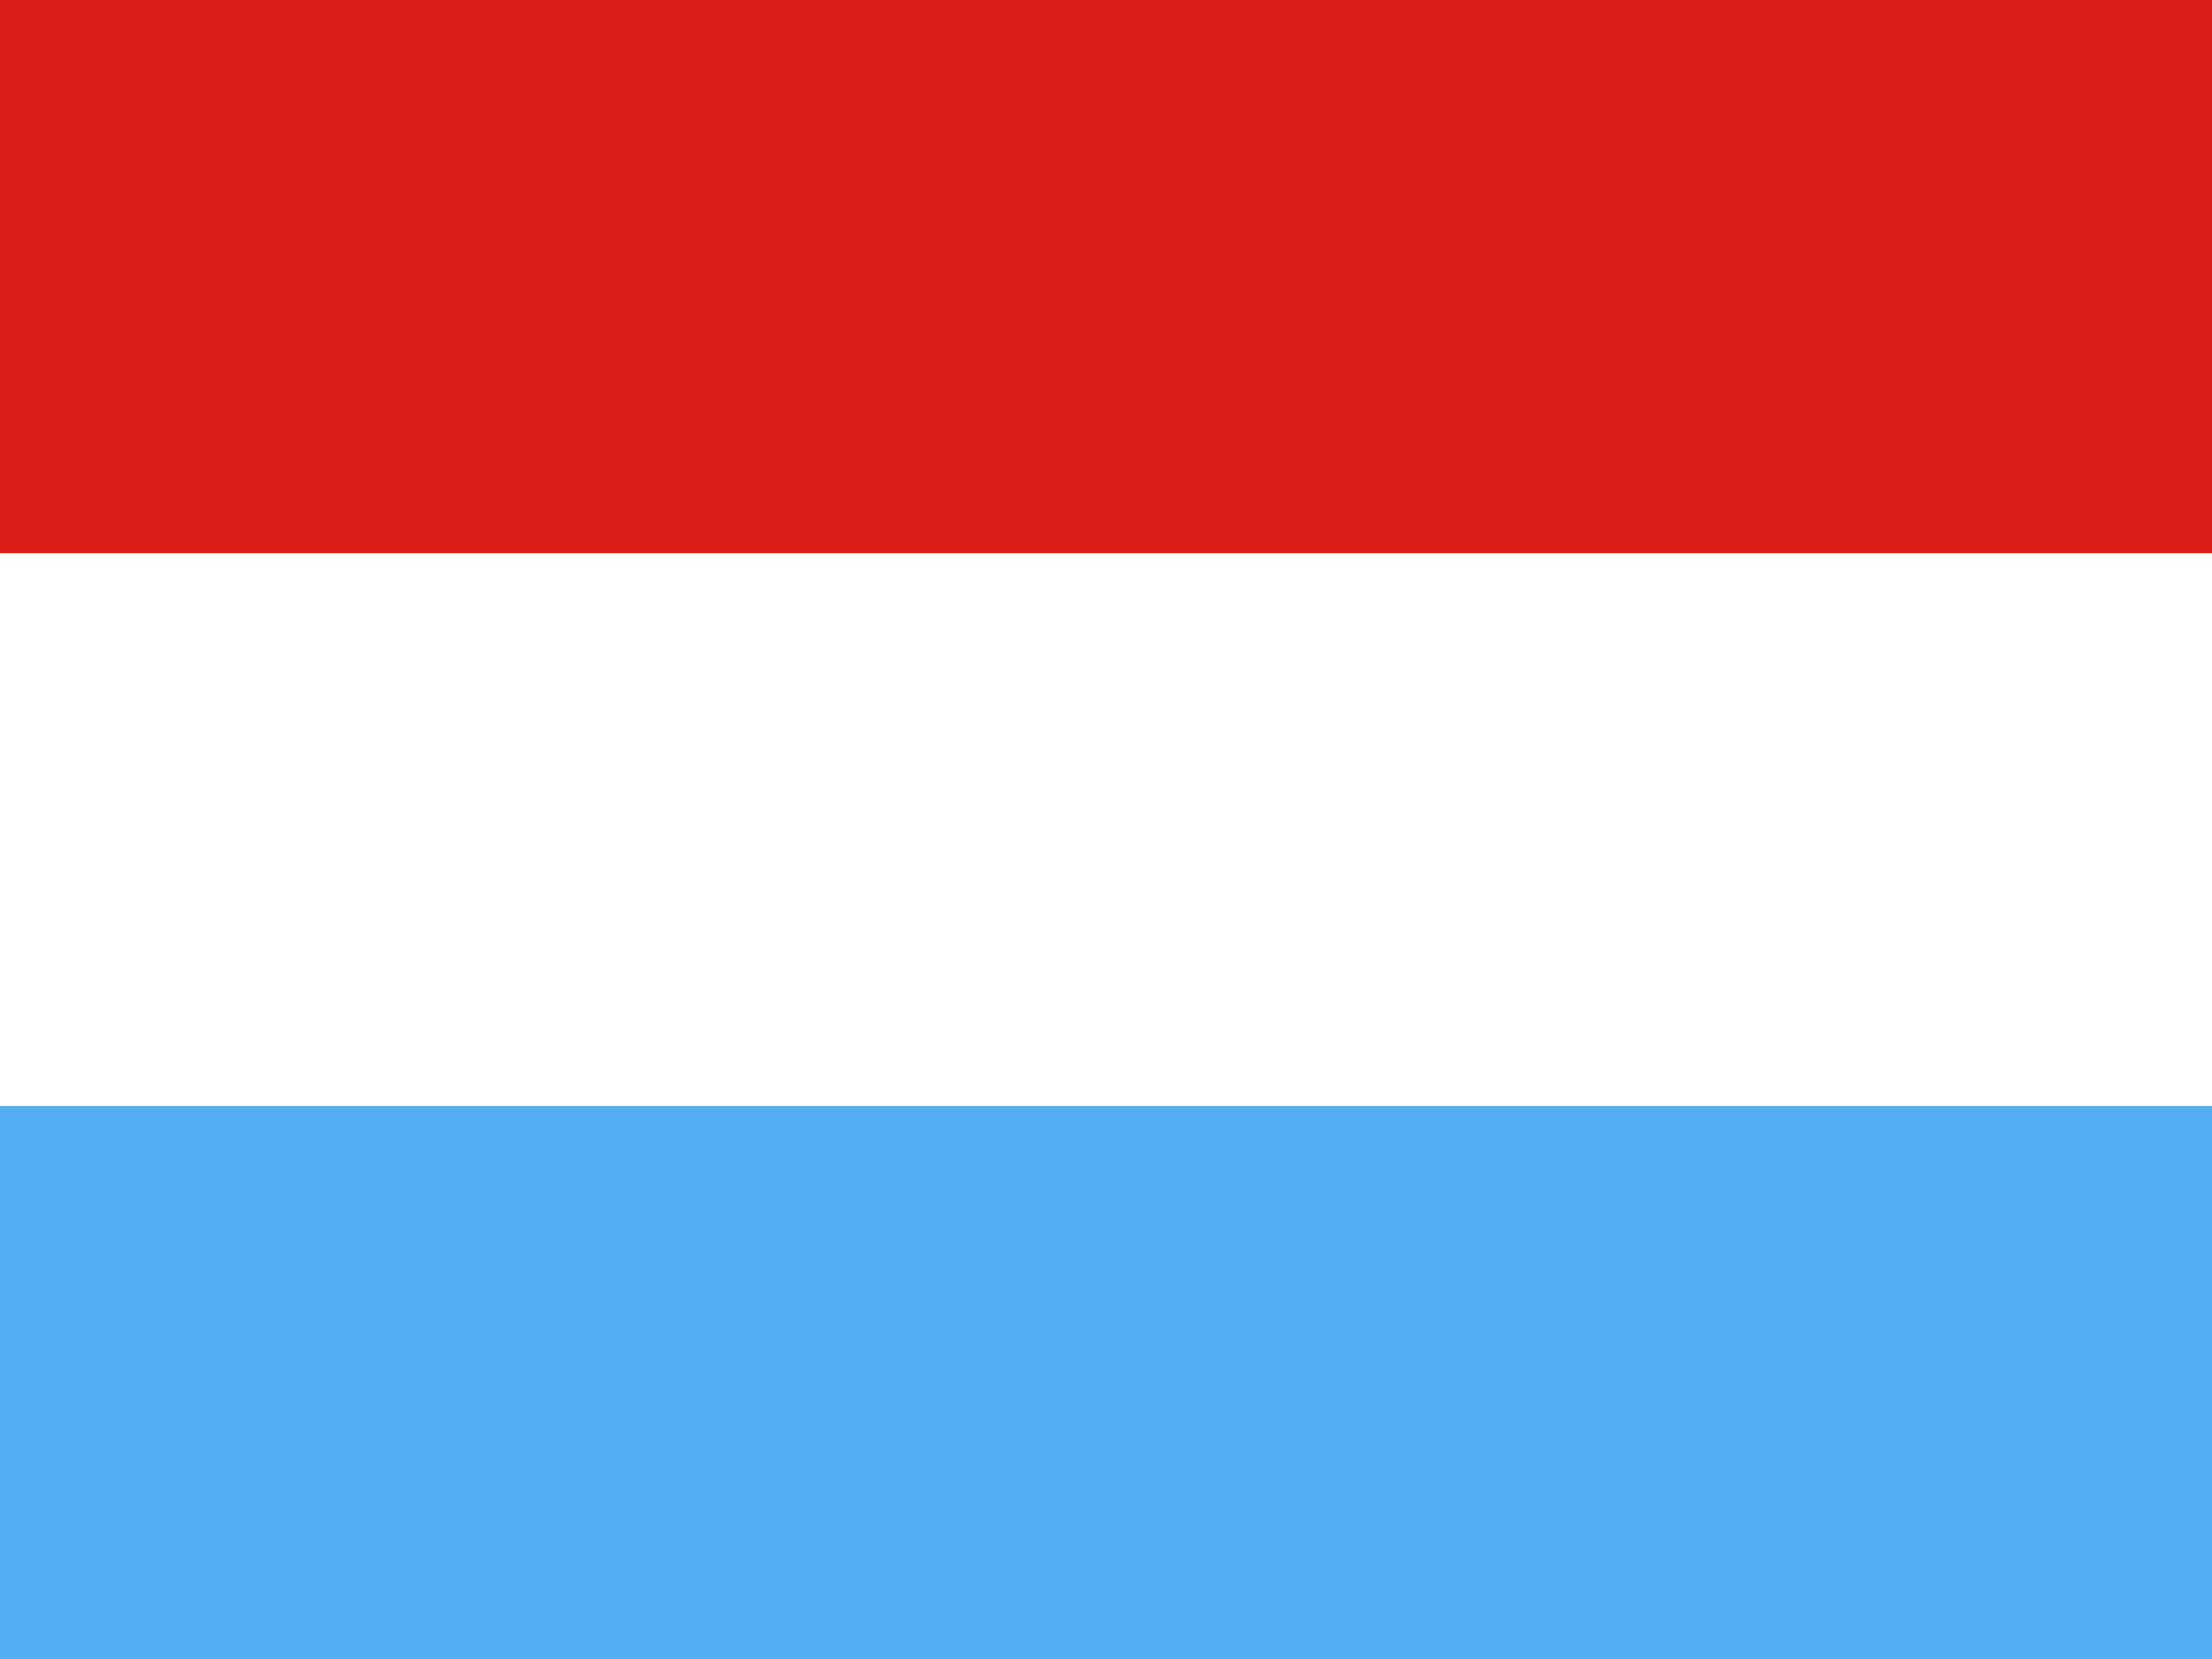 <svg width="160" height="120" viewBox="0 0 160 120" fill="none" xmlns="http://www.w3.org/2000/svg">
<rect x="0" y="0" width="160" height="120" fill="#333333" stroke="none"/>
<g clip-path="url(#clip0_307_65946)">
<path d="M0 60H160V120H0V60Z" fill="#54AEF2"/>
<path d="M0 0H160V60H0V0Z" fill="#D91C16"/>
<path d="M0 40H160V80H0V40Z" fill="white"/>
</g>
<defs>
<clipPath id="clip0_307_65946">
<rect width="160" height="120" fill="white"/>
</clipPath>
</defs>
</svg>
